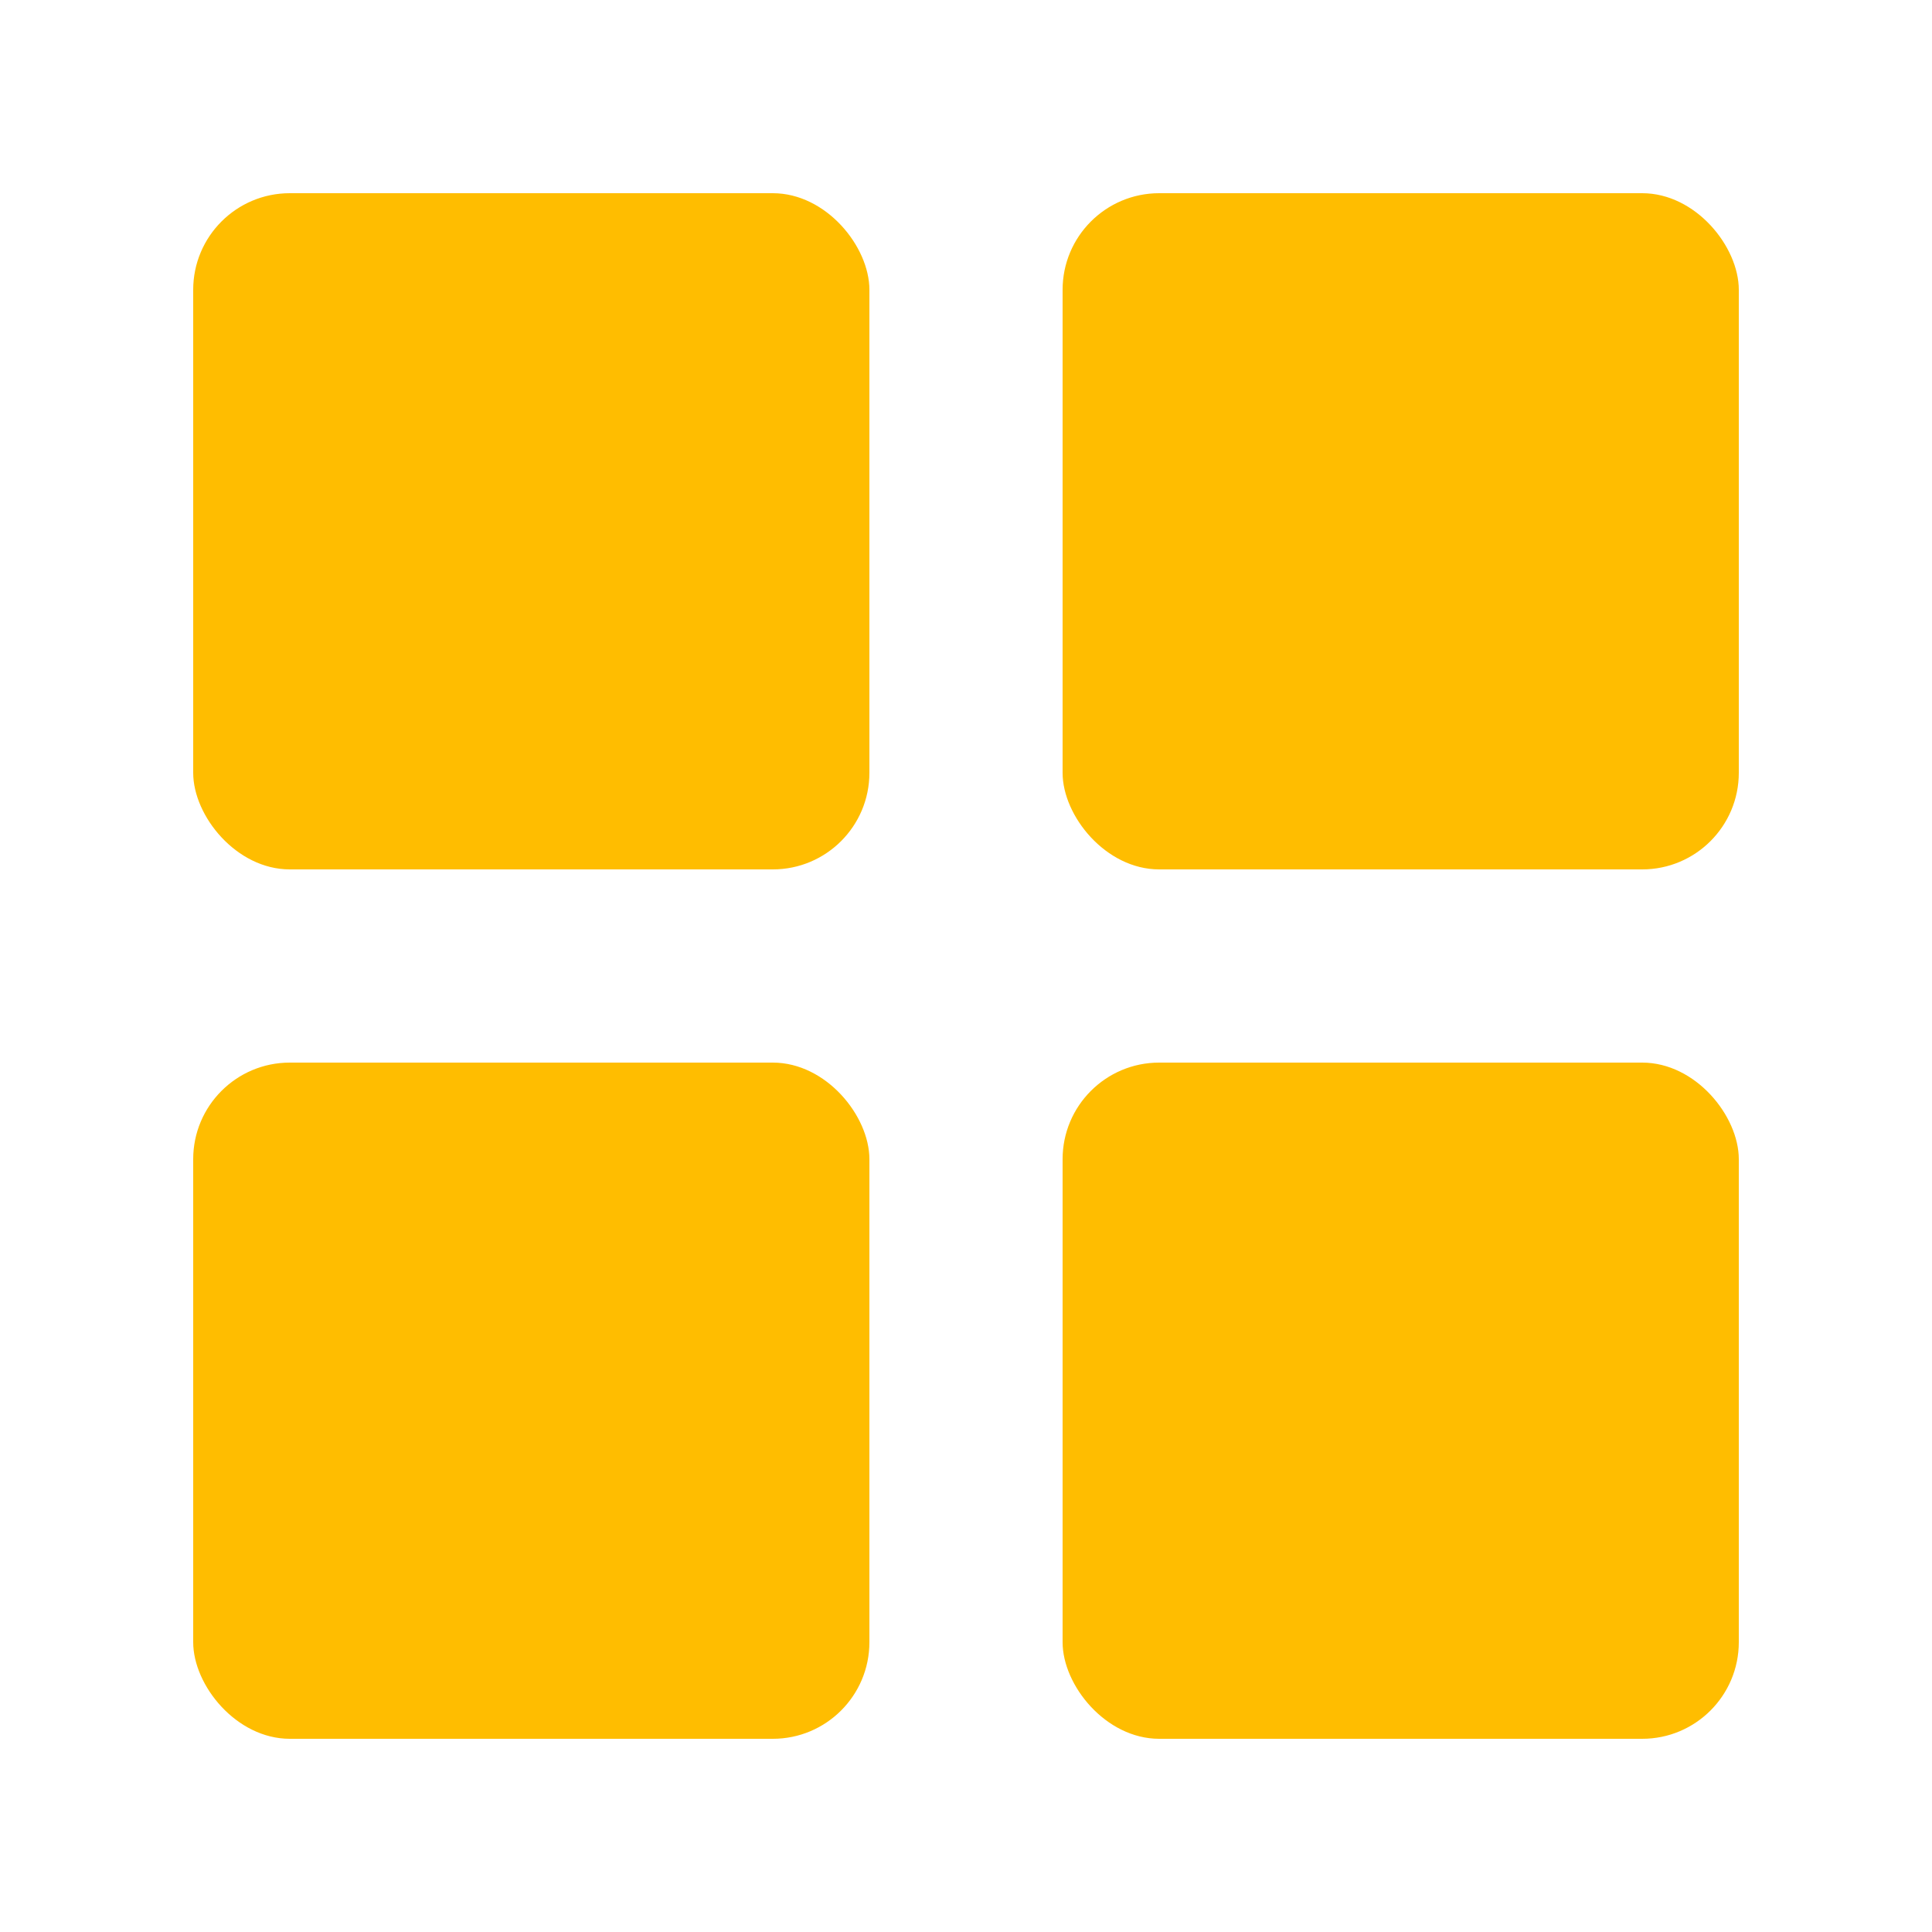 <svg xmlns="http://www.w3.org/2000/svg" width="20" height="20" viewBox="0 0 20 20"><g fill="#FFBD00" fill-rule="evenodd"><rect width="7" height="7" x="2" y="2" rx="1"/><rect width="7" height="7" x="2" y="11" rx="1"/><rect width="7" height="7" x="11" y="2" rx="1"/><rect width="7" height="7" x="11" y="11" rx="1"/></g></svg>